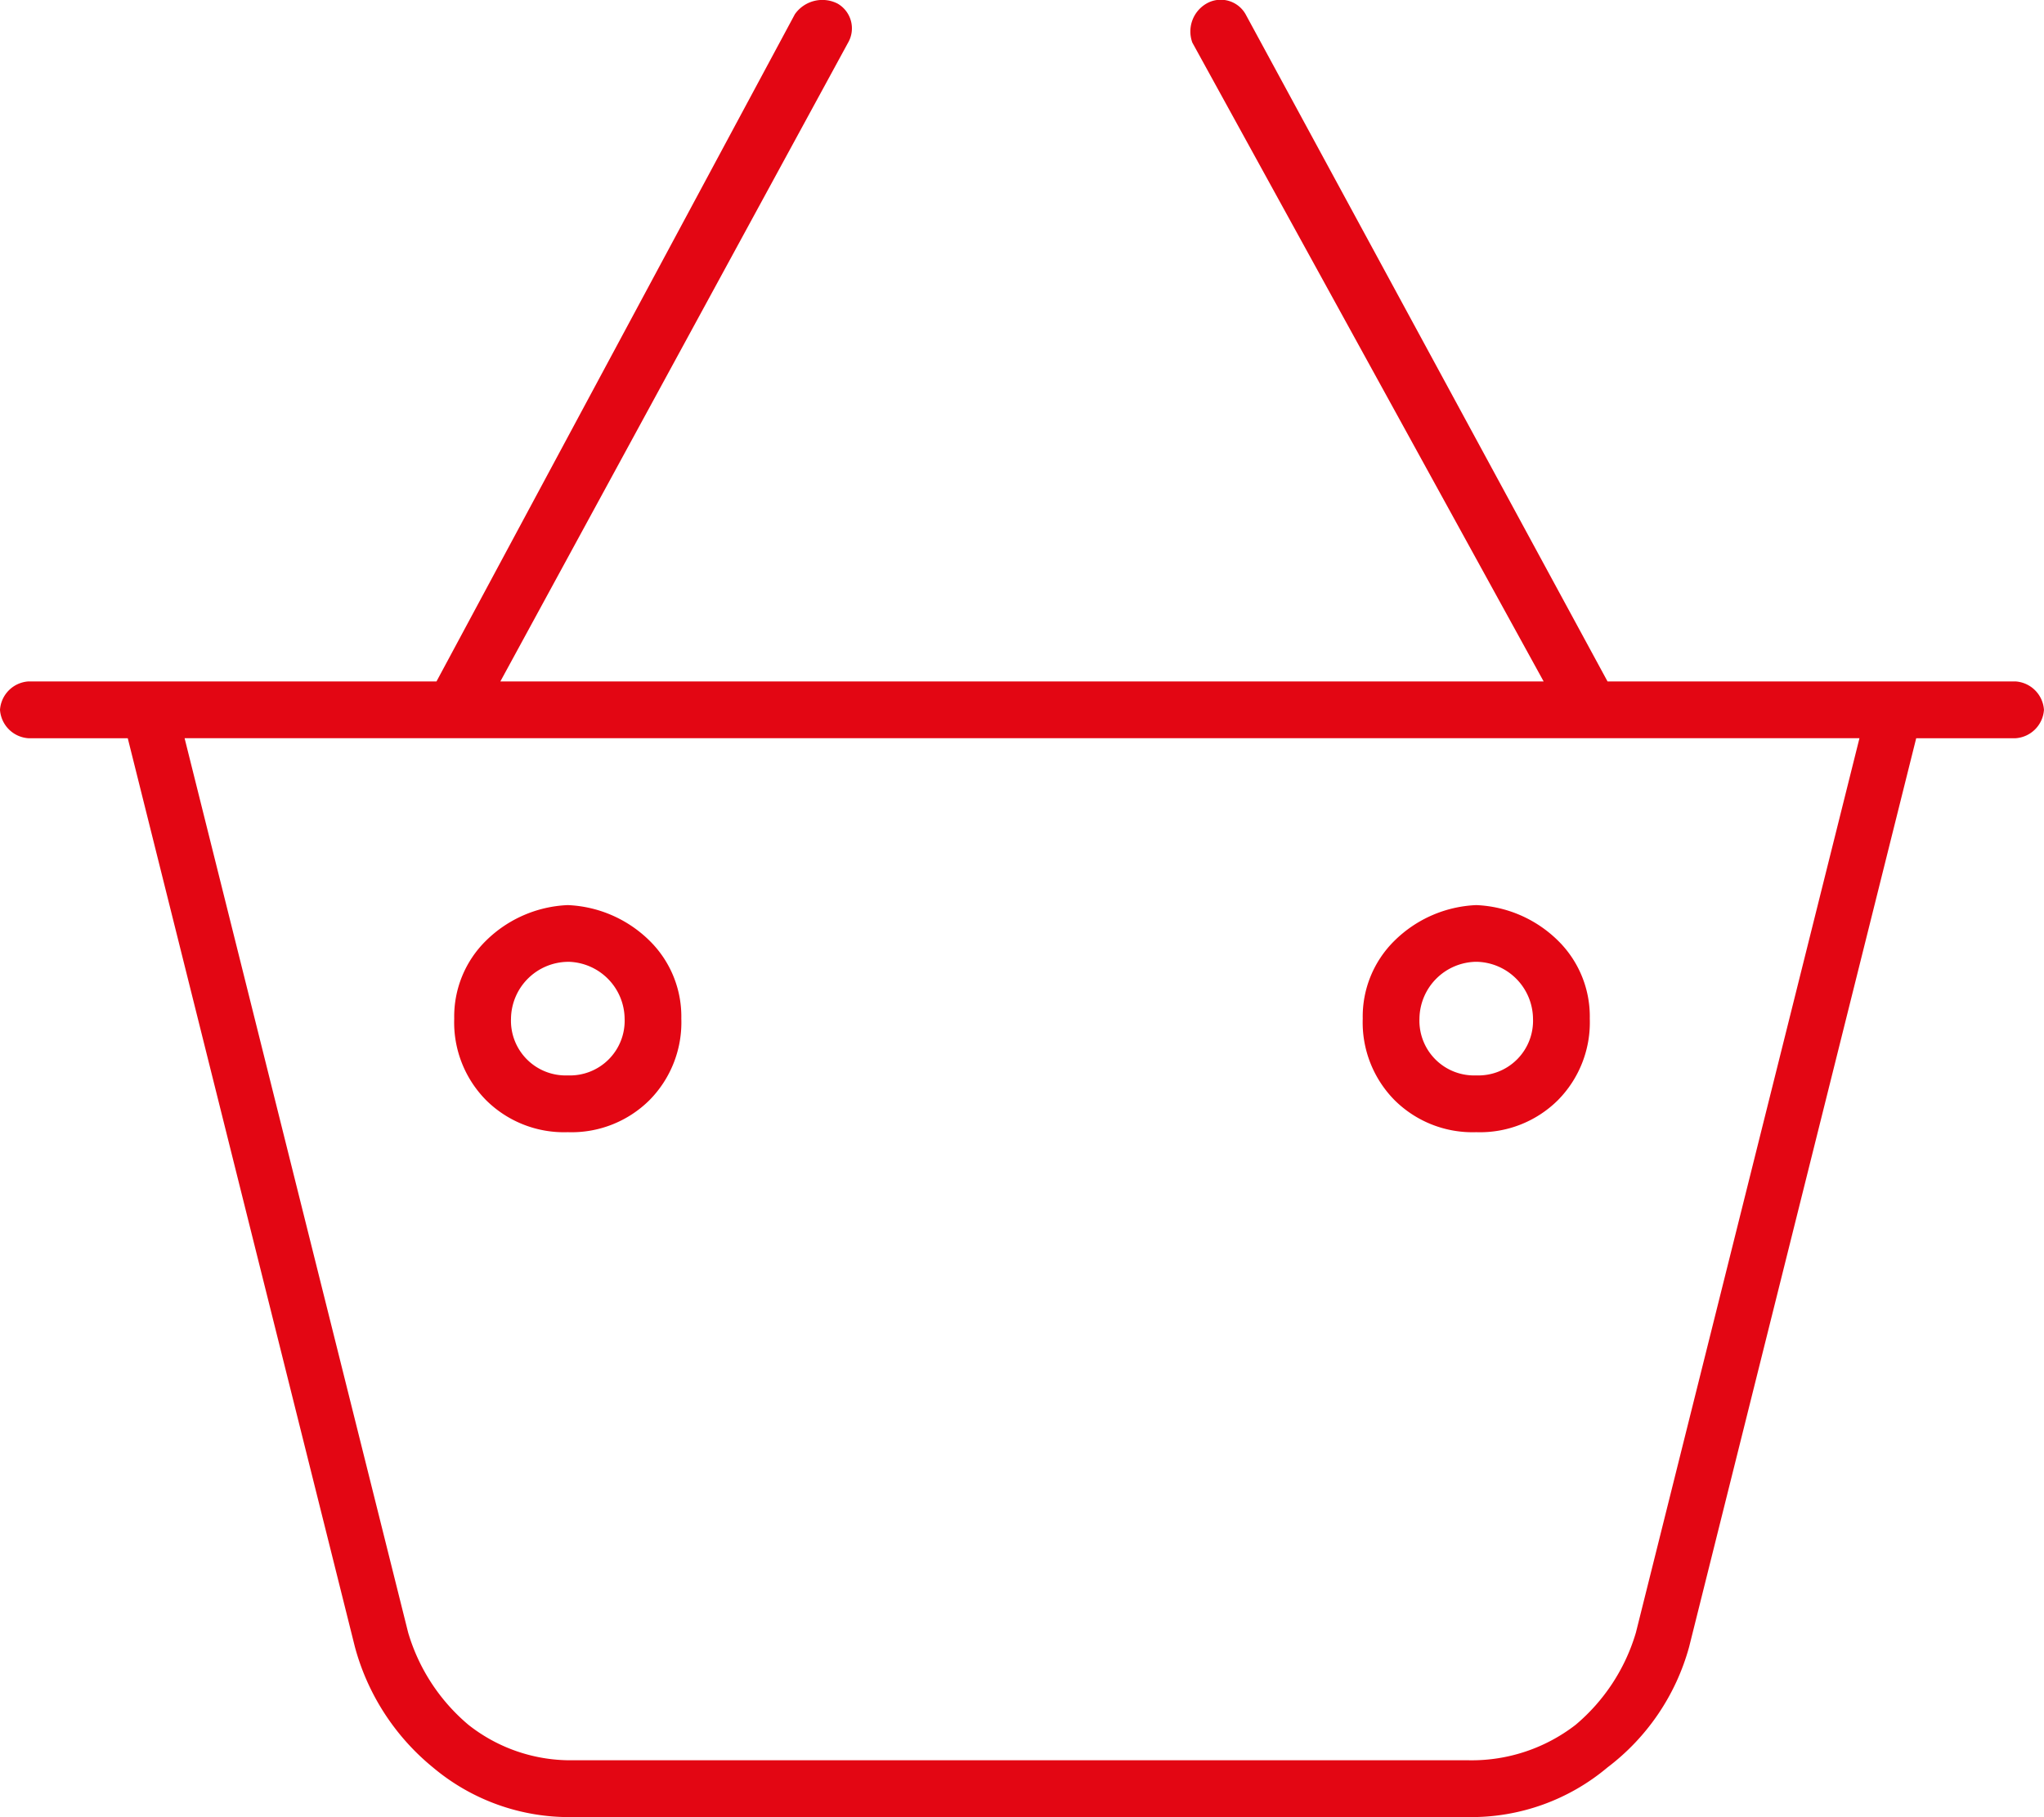 <svg xmlns="http://www.w3.org/2000/svg" width="109.625" height="97.444" viewBox="0 0 109.625 97.444">
  <path id="Path_622" data-name="Path 622" d="M24.361-89.753a5.7,5.7,0,0,1,1.713-4.187,6.633,6.633,0,0,1,4.377-1.9,6.633,6.633,0,0,1,4.377,1.9,5.7,5.7,0,0,1,1.713,4.187,5.928,5.928,0,0,1-1.713,4.377,5.928,5.928,0,0,1-4.377,1.713,5.928,5.928,0,0,1-4.377-1.713A5.928,5.928,0,0,1,24.361-89.753Zm6.09-3.045a3.086,3.086,0,0,0-3.045,3.045,2.932,2.932,0,0,0,3.045,3.045A2.932,2.932,0,0,0,33.5-89.753,3.086,3.086,0,0,0,30.451-92.8Zm54.813,3.045a5.928,5.928,0,0,1-1.713,4.377,5.928,5.928,0,0,1-4.377,1.713A5.928,5.928,0,0,1,74.8-85.375a5.928,5.928,0,0,1-1.713-4.377A5.7,5.7,0,0,1,74.8-93.94a6.633,6.633,0,0,1,4.377-1.9,6.633,6.633,0,0,1,4.377,1.9A5.7,5.7,0,0,1,85.264-89.753Zm-6.09,3.045a2.932,2.932,0,0,0,3.045-3.045A3.086,3.086,0,0,0,79.174-92.8a3.086,3.086,0,0,0-3.045,3.045A2.932,2.932,0,0,0,79.174-86.708ZM63.948-142.091a1.729,1.729,0,0,1,.761-2.094,1.531,1.531,0,0,1,2.094.571l19.413,35.78H108.1a1.637,1.637,0,0,1,1.523,1.523,1.637,1.637,0,0,1-1.523,1.523h-5.329L90.593-56.066A12.119,12.119,0,0,1,86.215-49.6a11.345,11.345,0,0,1-7.423,2.664H30.642A11.345,11.345,0,0,1,23.219-49.6a12.548,12.548,0,0,1-4.187-6.471L6.852-104.788H1.523A1.637,1.637,0,0,1,0-106.311a1.637,1.637,0,0,1,1.523-1.523H23.41l19.222-35.78a1.8,1.8,0,0,1,2.284-.571,1.531,1.531,0,0,1,.571,2.094L26.835-107.833H82.79Zm35.78,37.3H9.9l11.99,47.961a10.258,10.258,0,0,0,3.235,4.948,8.832,8.832,0,0,0,5.519,1.9H78.793a9.106,9.106,0,0,0,5.71-1.9,10.259,10.259,0,0,0,3.235-4.948Z" transform="translate(0 144.375)" fill="#e30613"/>
</svg>
